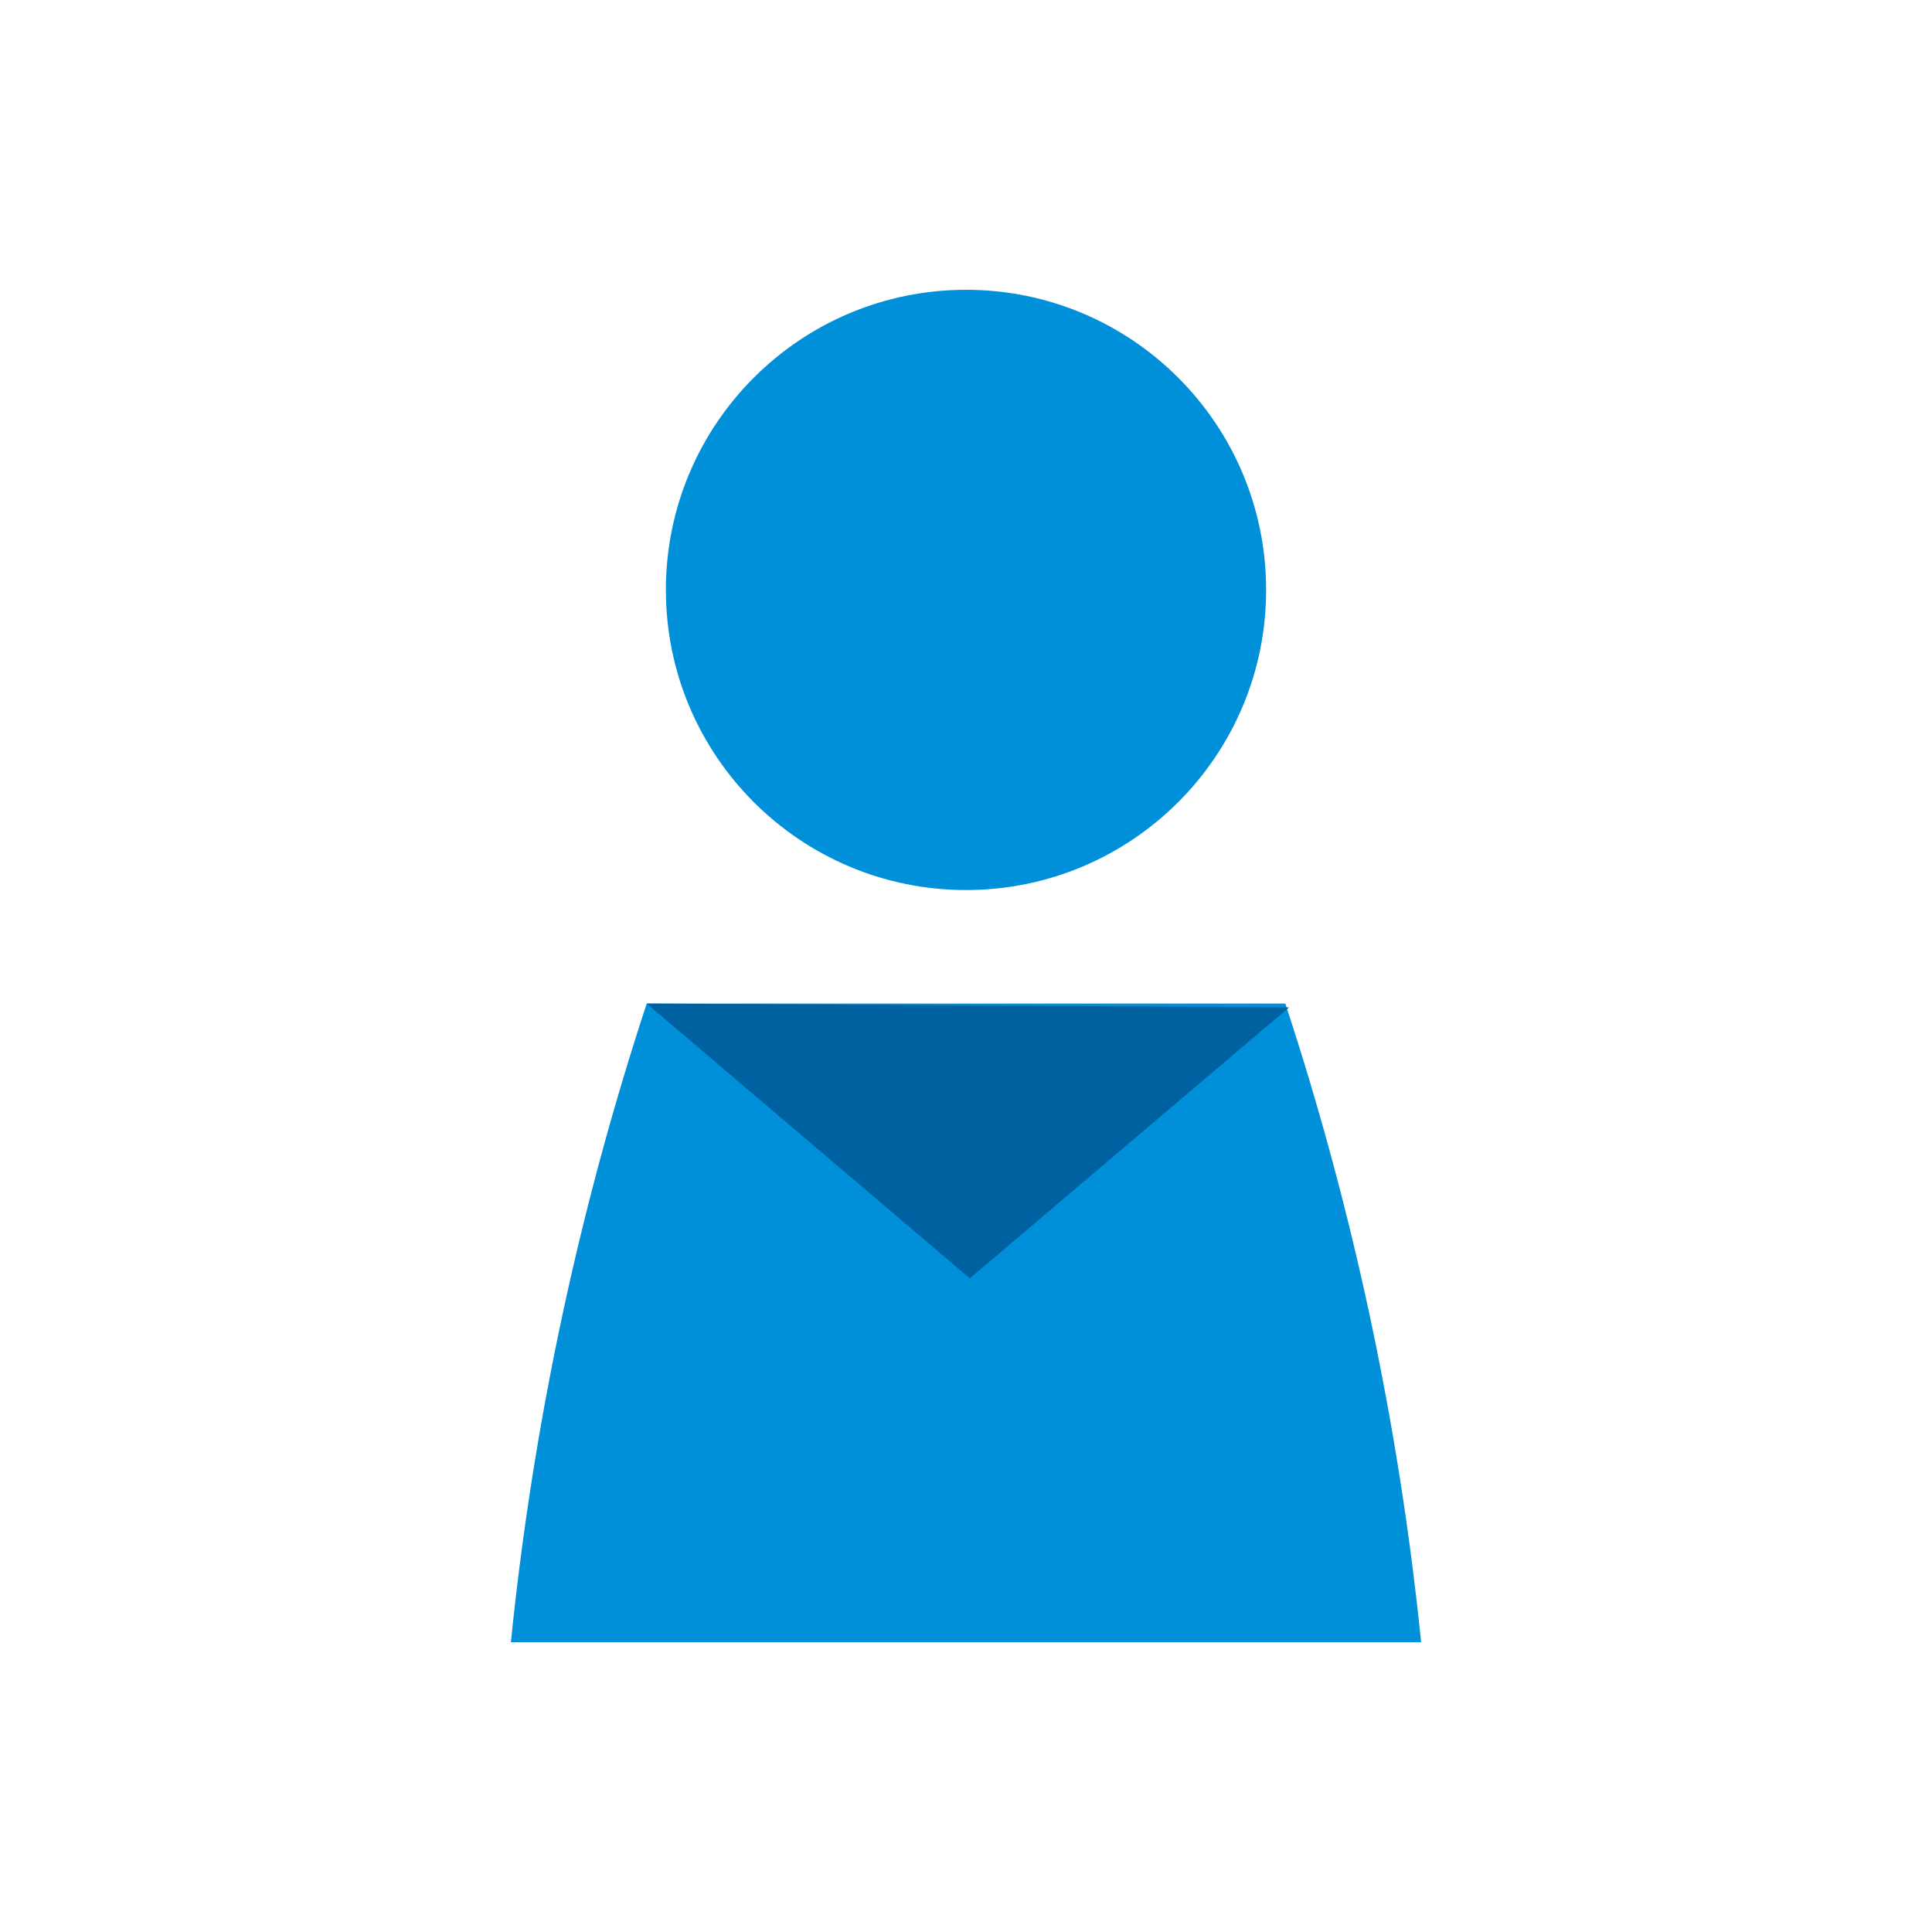 <svg width="77" height="77" viewBox="0 0 88 88" fill="none" xmlns="http://www.w3.org/2000/svg">
<path d="M44 40.54C51.55 40.54 57.67 34.42 57.67 26.87C57.67 19.32 51.55 13.2 44 13.2C36.45 13.2 30.33 19.32 30.33 26.87C30.33 34.42 36.45 40.54 44 40.54Z" fill="#0090DA"/>
<path d="M23.27 74.8H64.73C63.724 64.909 61.651 55.156 58.545 45.711H29.457L29.443 45.753C26.345 55.185 24.275 64.924 23.27 74.8Z" fill="#0090DA"/>
<path d="M29.456 45.711L44.173 58.228L58.716 45.884L29.456 45.711Z" fill="#0061A0"/>
</svg>
